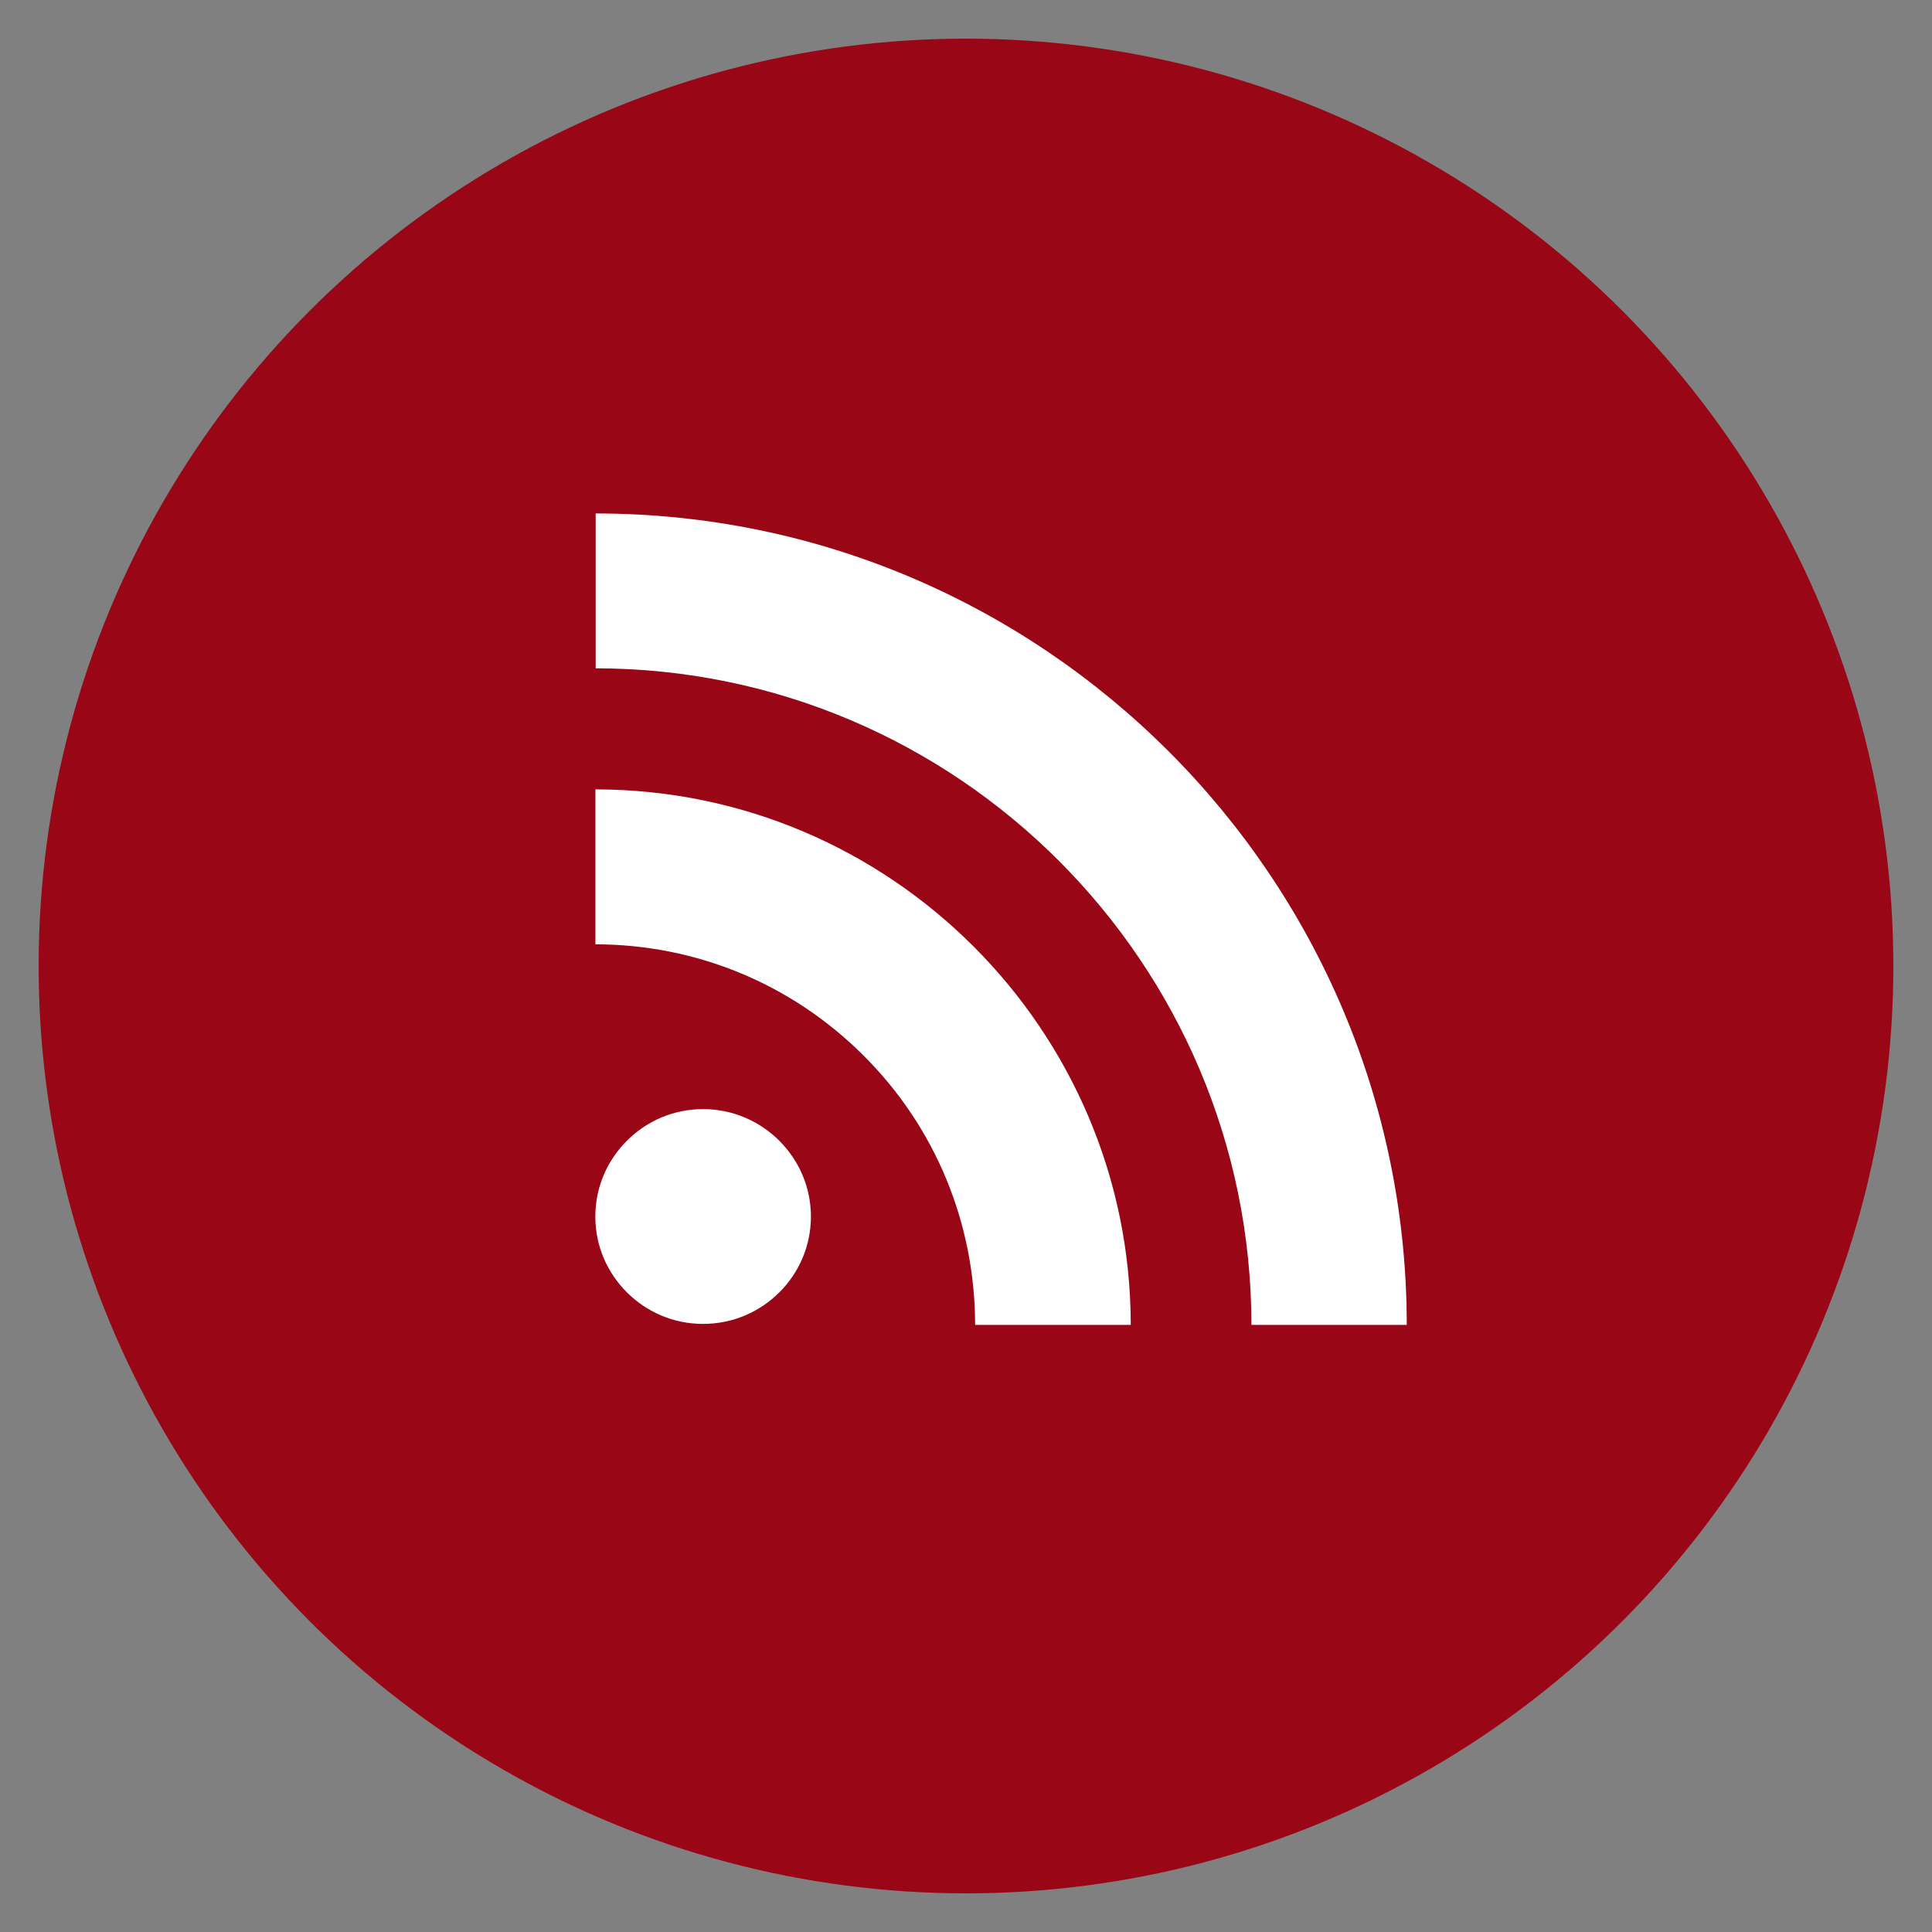 <?xml version="1.0" encoding="UTF-8" standalone="no"?>
<!-- Generator: Adobe Illustrator 15.0.0, SVG Export Plug-In . SVG Version: 6.00 Build 0)  -->

<svg
   xmlns:dc="http://purl.org/dc/elements/1.1/"
   xmlns:cc="http://creativecommons.org/ns#"
   xmlns:rdf="http://www.w3.org/1999/02/22-rdf-syntax-ns#"
   xmlns:svg="http://www.w3.org/2000/svg"
   xmlns="http://www.w3.org/2000/svg"
   xmlns:sodipodi="http://sodipodi.sourceforge.net/DTD/sodipodi-0.dtd"
   xmlns:inkscape="http://www.inkscape.org/namespaces/inkscape"
   version="1.1"
   id="Icons"
   x="0px"
   y="0px"
   width="100px"
   height="100px"
   viewBox="0 0 100 100"
   style="enable-background:new 0 0 100 100;"
   xml:space="preserve"
   inkscape:version="0.48.2 r9819"
   sodipodi:docname="rss-icon_2.svg"
   inkscape:export-filename="C:\Users\michael mason\Working\NUIG\PSDEV-\PS_Objectives\SampleData\News_rss\rss-icon_2.png"
   inkscape:export-xdpi="90"
   inkscape:export-ydpi="90"><rect x="0" y="0" width="100" height="100" fill="#808080" stroke="none"/><defs
   id="defs4366" /><sodipodi:namedview
   pagecolor="#ffffff"
   bordercolor="#666666"
   borderopacity="1"
   objecttolerance="10"
   gridtolerance="10"
   guidetolerance="10"
   inkscape:pageopacity="0"
   inkscape:pageshadow="2"
   inkscape:window-width="1920"
   inkscape:window-height="1148"
   id="namedview4364"
   showgrid="false"
   inkscape:zoom="2.36"
   inkscape:cx="-18.644068"
   inkscape:cy="50"
   inkscape:window-x="-8"
   inkscape:window-y="-8"
   inkscape:window-maximized="1"
   inkscape:current-layer="Icons" />

<circle
   sodipodi:ry="48"
   sodipodi:rx="48"
   sodipodi:cy="50"
   sodipodi:cx="50"
   class="outer-shape"
   cx="50"
   cy="50"
   r="48"
   style="fill:#990616;fill-opacity:1"
   id="circle3020" /><path
   id="RSS"
   d="m 40.334,59.042 c 1.017,1.016 1.636,2.394 1.64,3.929 -0.004,1.532 -0.623,2.911 -1.636,3.923 l -0.004,0.002 c -1.015,1.011 -2.402,1.629 -3.945,1.629 -1.54,0 -2.924,-0.62 -3.939,-1.631 -1.013,-1.012 -1.636,-2.389 -1.636,-3.923 0,-1.535 0.623,-2.917 1.636,-3.931 v 0.001 c 1.015,-1.012 2.399,-1.634 3.939,-1.634 1.542,0 2.928,0.624 3.945,1.634 z m 0,-0.001 v 0.001 c 0.002,0 0.002,0 0.002,0 l -0.002,-0.001 z m -7.884,7.855 c 0,0 0,0 0,-0.002 -0.002,0 -0.002,0 -0.002,0 l 0.002,0.002 z M 30.818,40.858 v 8.02 c 5.236,0.003 10.187,2.06 13.893,5.771 3.705,3.7 5.753,8.659 5.761,13.913 h 0.003 v 0.014 h 8.053 C 58.522,60.937 55.417,54.017 50.396,48.993 45.375,43.97 38.458,40.863 30.818,40.858 z m 0.014,-14.282 v 8.016 c 18.715,0.014 33.929,15.251 33.942,33.984 H 72.814 C 72.808,56.998 68.102,46.509 60.497,38.898 52.889,31.29 42.406,26.581 30.833,26.576 z"
   inkscape:connector-curvature="0"
   style="fill:#ffffff;fill-opacity:1" /></svg>